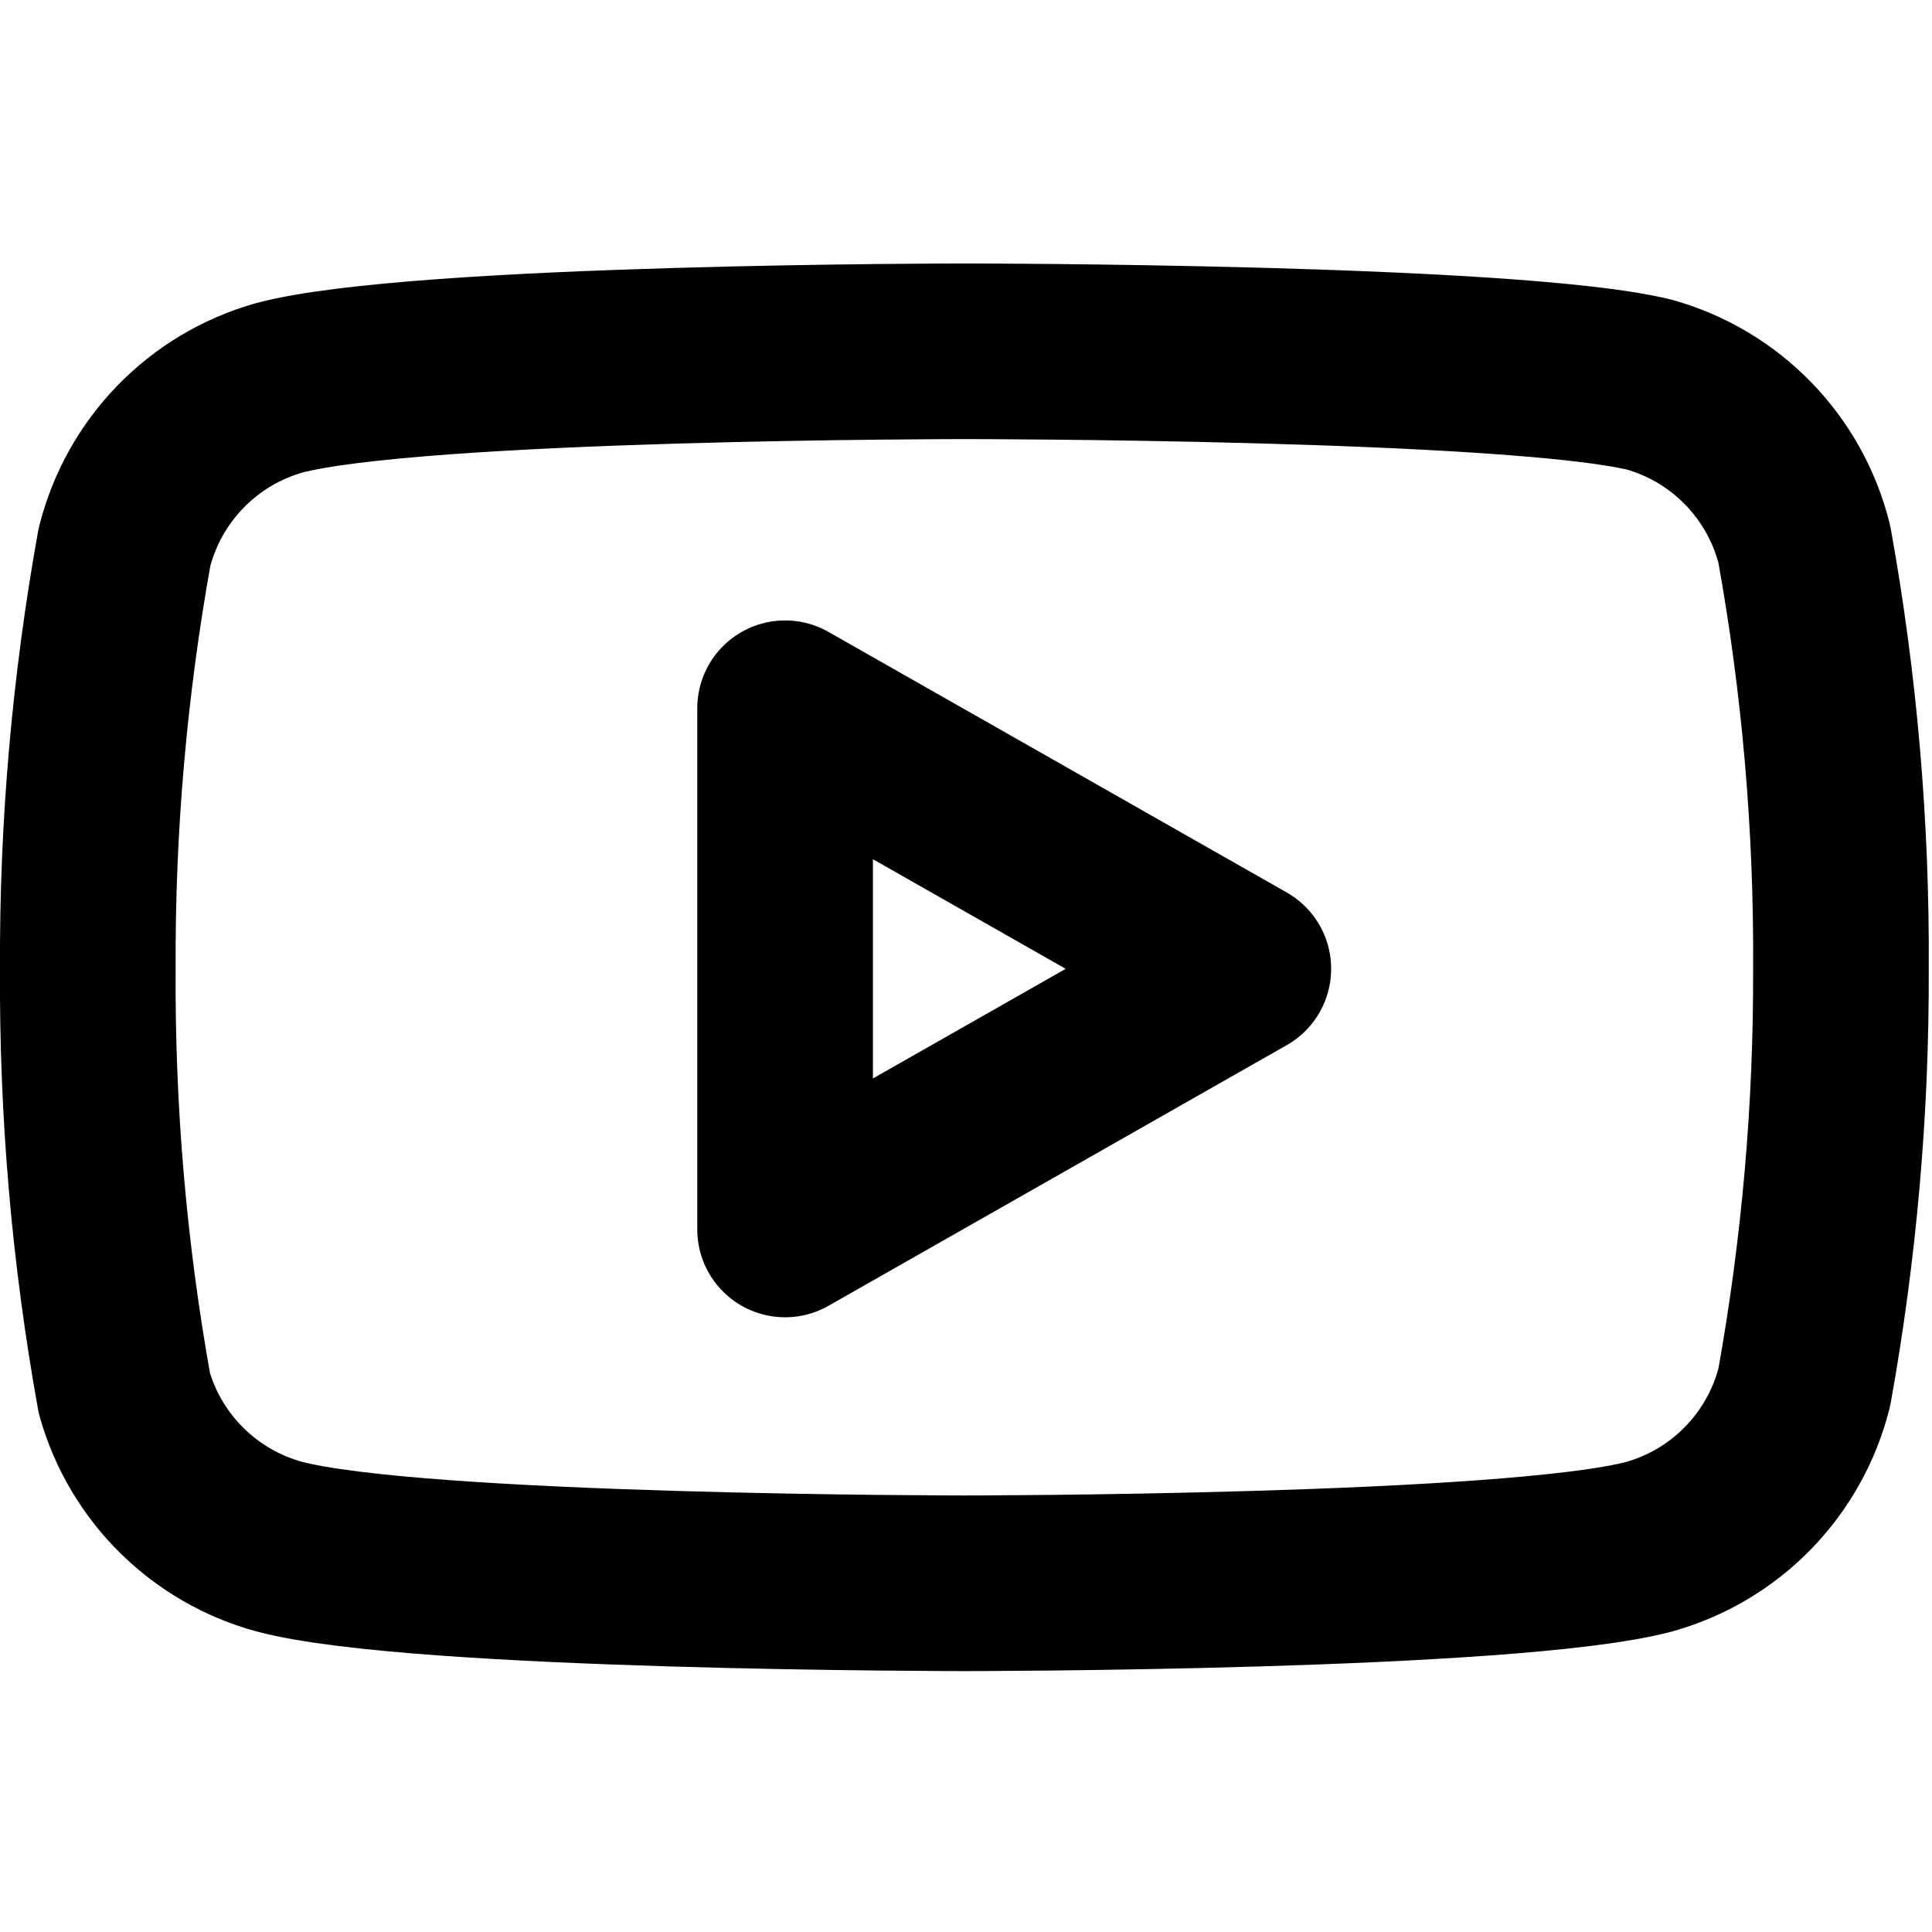 <?xml version="1.0" encoding="utf-8"?>
<svg width="22px" height="22px" viewBox="0 0 22 22" fill="none" stroke="currentColor" stroke-width="2" stroke-linecap="round" stroke-linejoin="round" class="feather feather-youtube" xmlns="http://www.w3.org/2000/svg">
  <path d="M 20.546 6.196 C 20.326 5.319 19.655 4.627 18.785 4.381 C 17.225 4 10.982 4 10.982 4 C 10.982 4 4.739 4 3.178 4.417 C 2.308 4.663 1.637 5.356 1.417 6.232 C 1.132 7.816 0.992 9.423 1 11.032 C 0.99 12.654 1.129 14.273 1.417 15.869 C 1.659 16.718 2.327 17.378 3.178 17.611 C 4.739 18.029 10.982 18.029 10.982 18.029 C 10.982 18.029 17.225 18.029 18.785 17.611 C 19.655 17.365 20.326 16.673 20.546 15.796 C 20.829 14.224 20.969 12.63 20.963 11.032 C 20.973 9.411 20.834 7.792 20.546 6.196 L 20.546 6.196 Z" style=""/>
  <polygon points="8.94 14 14.158 11.032 8.94 8.065 8.94 14" style=""/>
</svg>